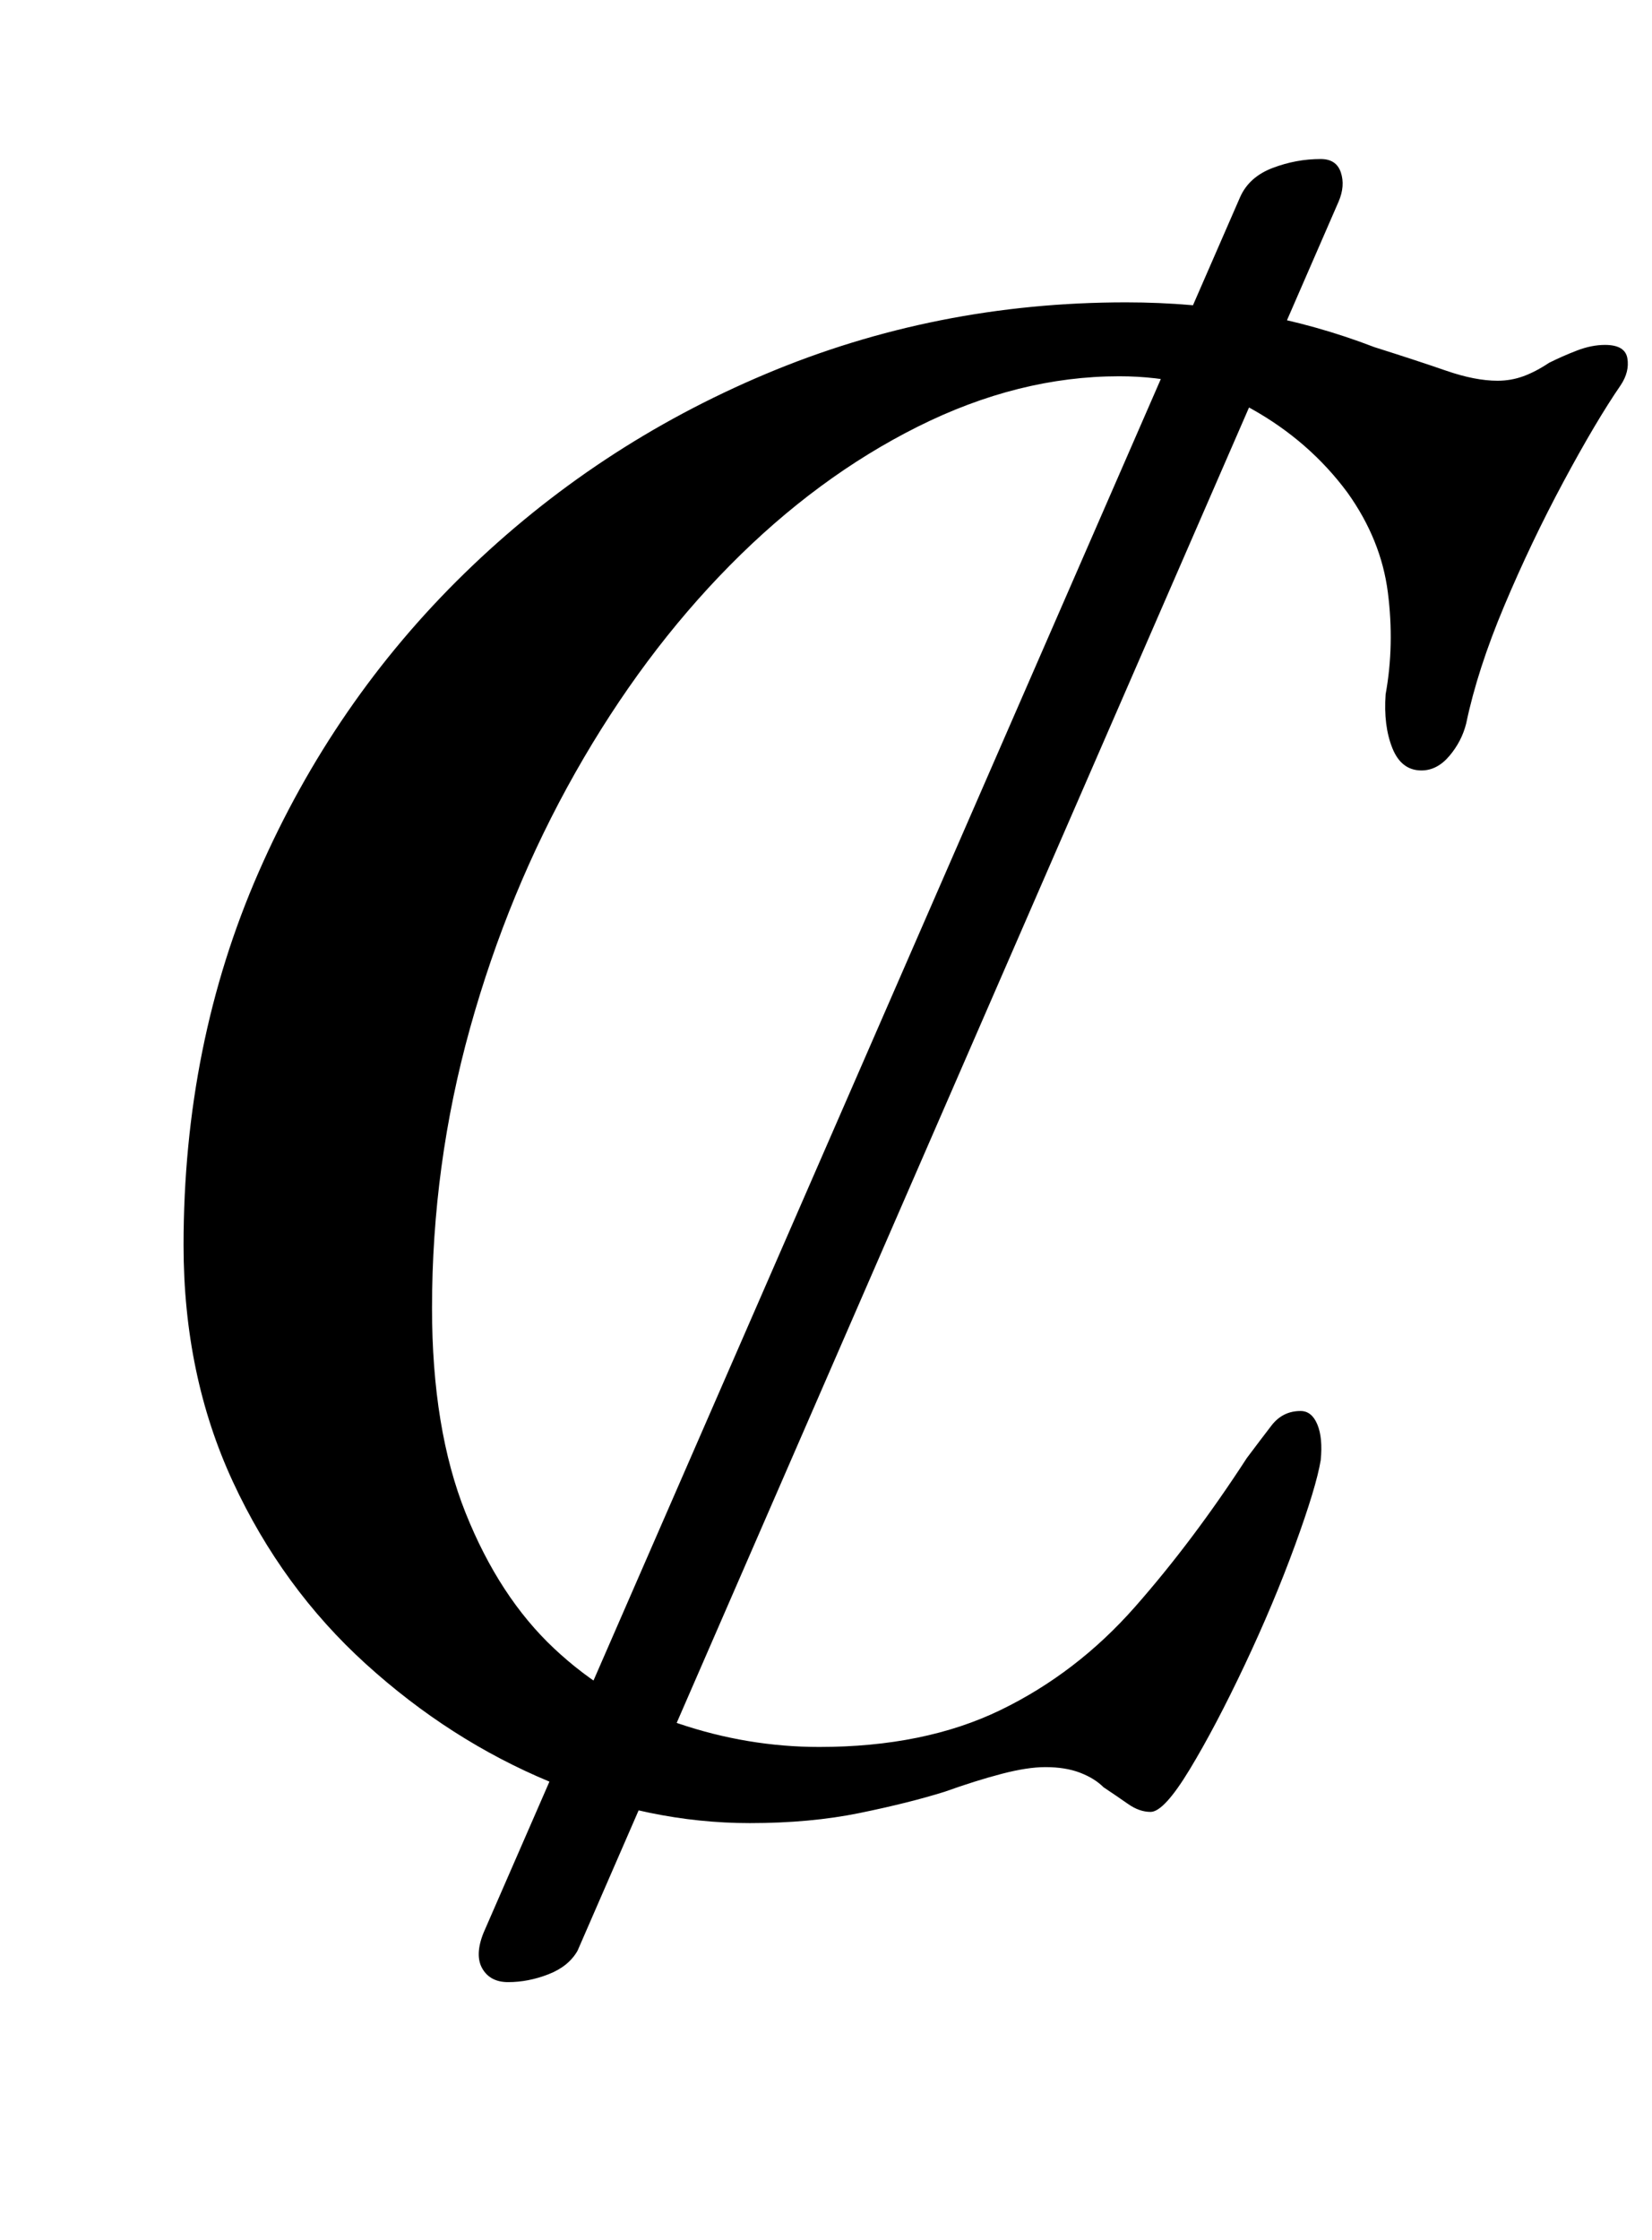 <?xml version="1.0" standalone="no"?>
<!DOCTYPE svg PUBLIC "-//W3C//DTD SVG 1.1//EN" "http://www.w3.org/Graphics/SVG/1.1/DTD/svg11.dtd" >
<svg xmlns="http://www.w3.org/2000/svg" xmlns:xlink="http://www.w3.org/1999/xlink" version="1.1" viewBox="-10 0 738 1000">
  <g transform="matrix(1 0 0 -1 0 800)">
   <path fill="currentColor"
d="M217 -85q-8 0 -11.5 6t0.5 16l338 775q4 9 14.5 13t21.5 4q7 0 9 -6t-1 -13l-340 -781q-4 -7 -13 -10.5t-18 -3.5zM325 -14q-45 0 -89.5 18.5t-82 52.5t-59.5 81.5t-22 105.5q0 90 33.5 166.5t92 133.5t134.5 89t161 32q30 0 57.5 -5t53.5 -15q19 -6 32 -10.5t23 -4.5
q6 0 11.5 2t11.5 6q6 3 12.5 5.5t12.5 2.5q9 0 10 -6t-3 -12q-11 -16 -25.5 -43t-26.5 -55.5t-17 -52.5q-2 -8 -7.5 -14.5t-12.5 -6.5q-9 0 -13 10t-3 24q4 22 1 45.5t-18 44.5q-17 23 -43 37.5t-59 14.5q-45 0 -90 -22.5t-84 -62t-69 -92.5t-47 -114t-17 -125
q0 -54 15 -91.5t39.5 -60.5t55.5 -33.5t63 -10.5q47 0 81 16.5t60 46t50 66.5q6 8 11 14.5t13 6.5q5 0 7.5 -6t1.5 -16q-2 -12 -11.5 -38t-22.5 -53.5t-24.5 -46.5t-17.5 -19q-5 0 -10 3.5t-11 7.5q-4 4 -10.5 6.5t-15.5 2.5q-8 0 -19.5 -3t-25.5 -8q-16 -5 -38 -9.5
t-49 -4.5z" />
  </g>

</svg>
